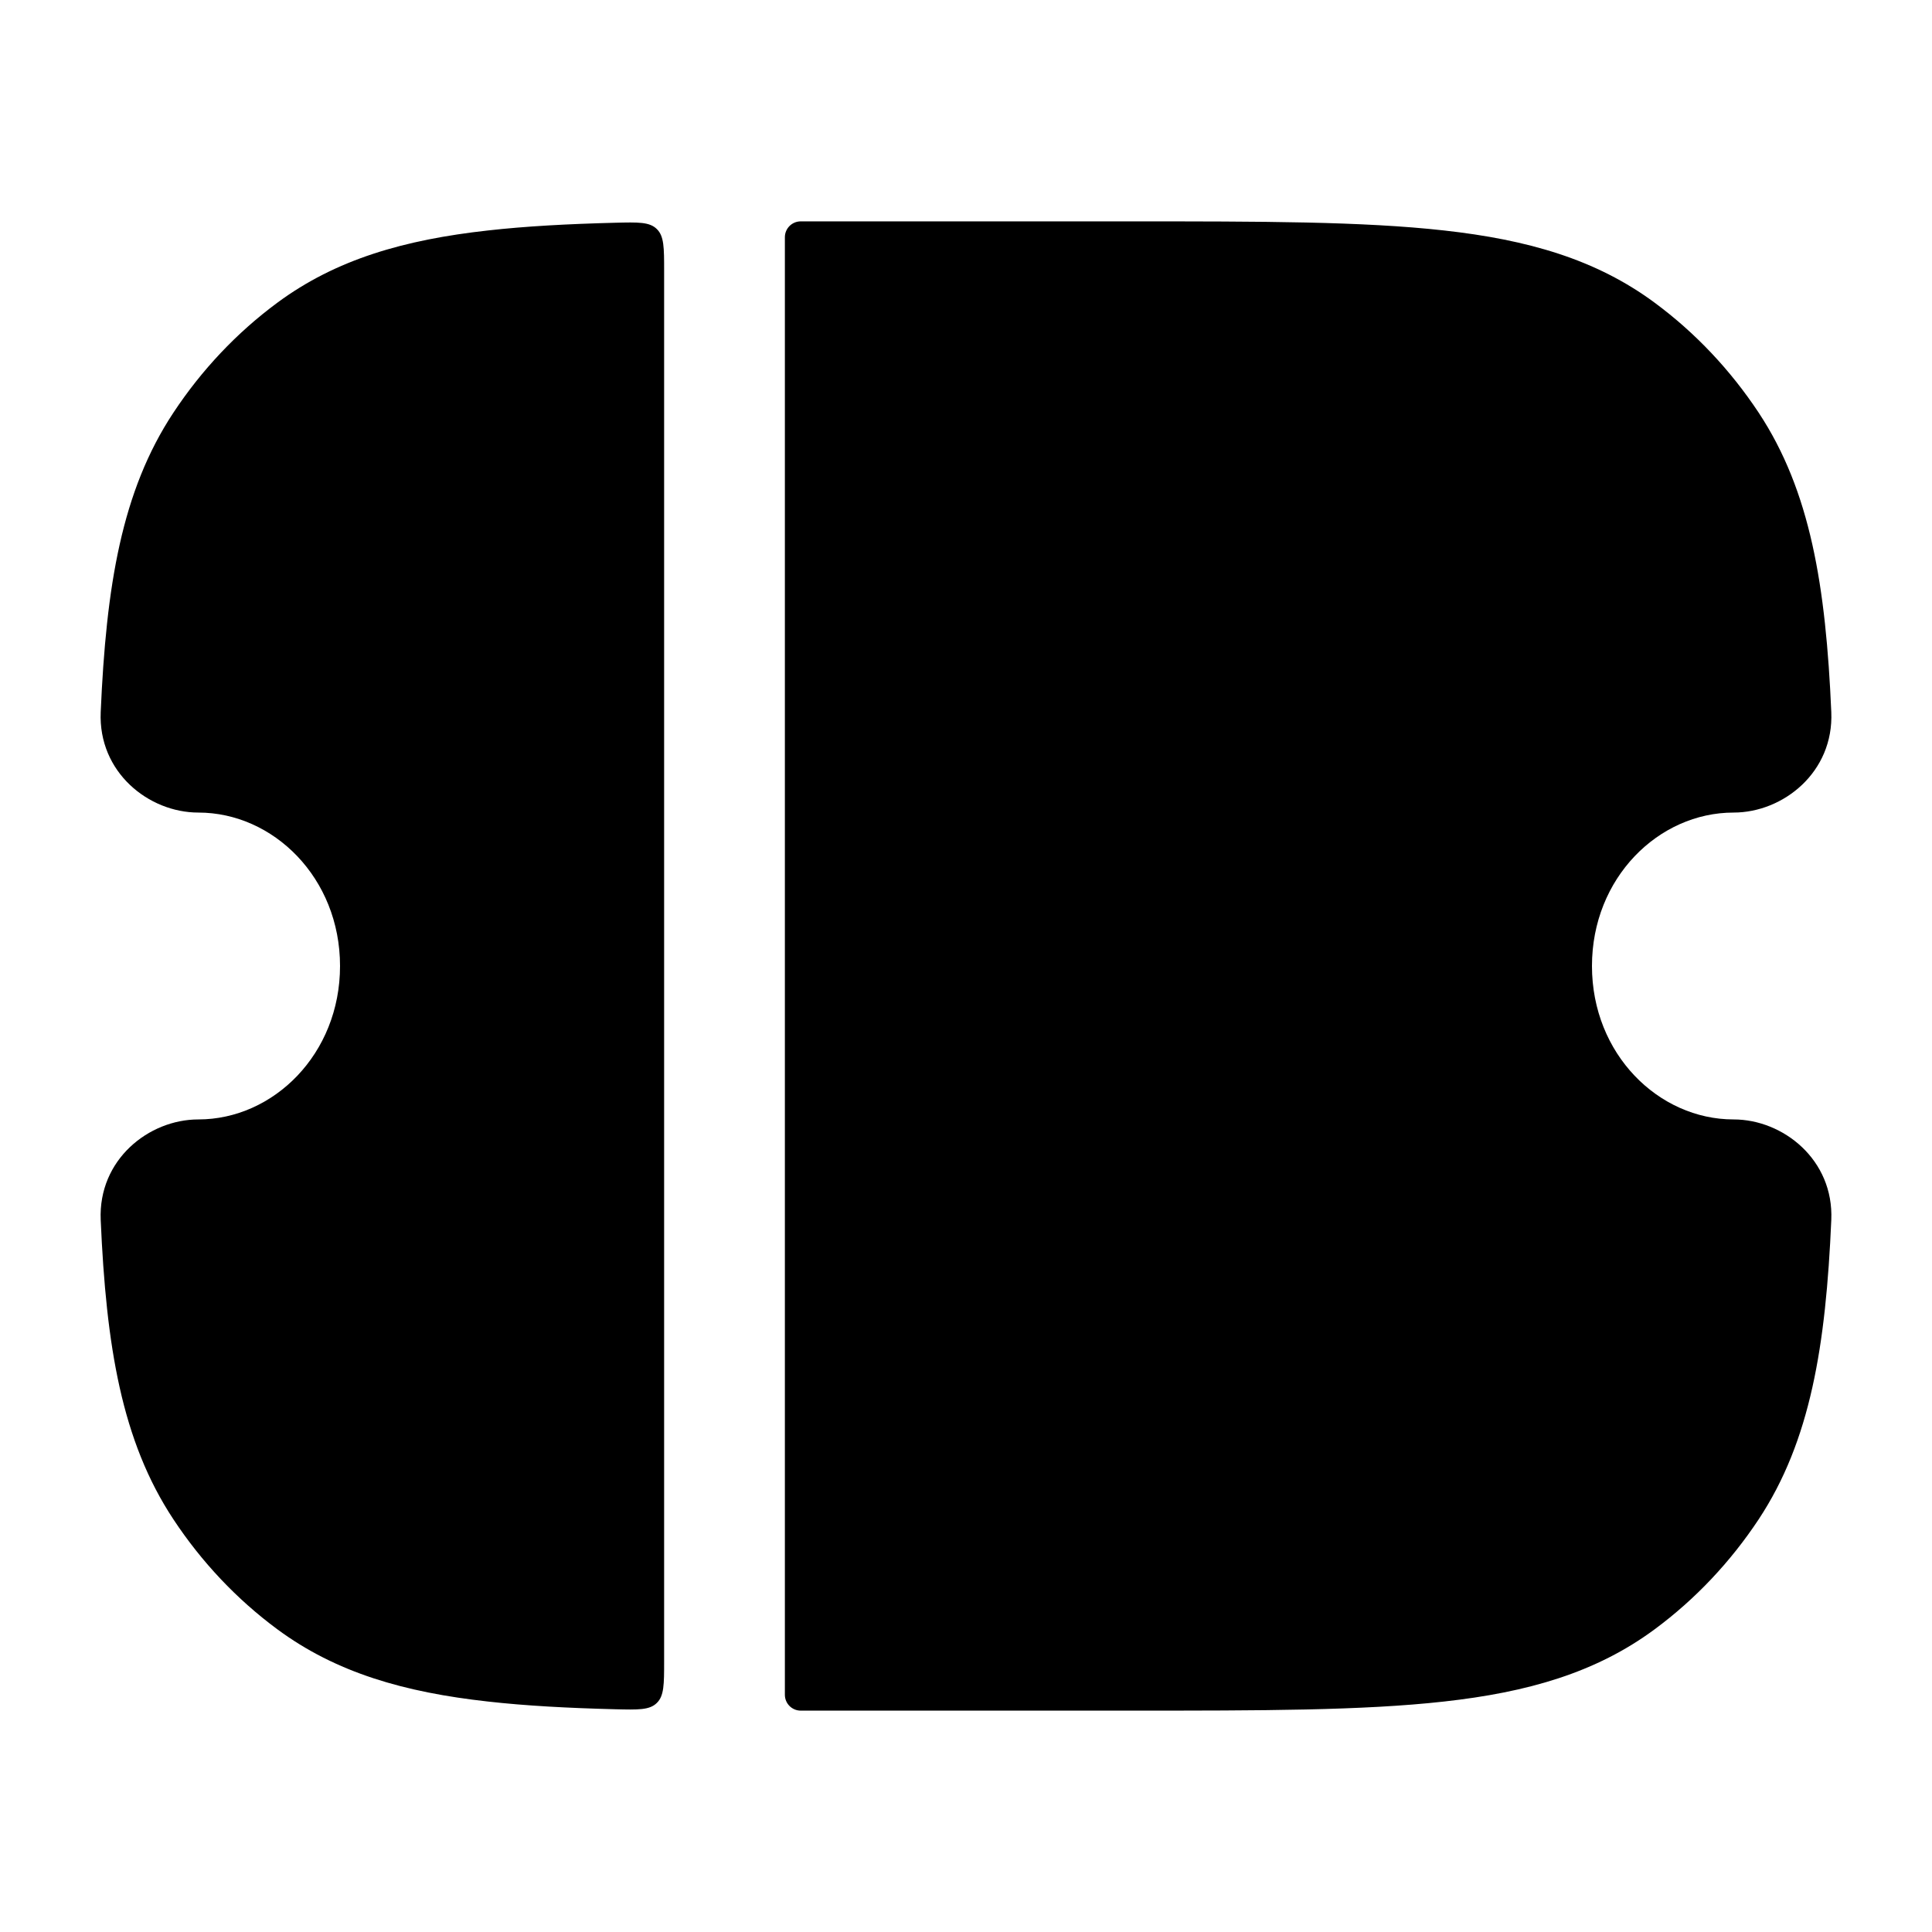<svg width="24" height="24" viewBox="0 0 24 24" xmlns="http://www.w3.org/2000/svg">
    <path fill-rule="evenodd" clip-rule="evenodd" d="M8.25 3.364C8.25 3.077 8.25 2.933 8.159 2.845C8.069 2.756 7.927 2.76 7.643 2.767C7.055 2.782 6.53 2.81 6.061 2.863C5.025 2.978 4.175 3.22 3.443 3.762C2.939 4.135 2.504 4.597 2.155 5.125C1.509 6.101 1.319 7.283 1.251 8.846C1.219 9.593 1.847 10.094 2.464 10.094C3.396 10.094 4.224 10.906 4.224 12C4.224 13.094 3.396 13.906 2.464 13.906C1.847 13.906 1.219 14.407 1.251 15.154C1.319 16.717 1.509 17.899 2.155 18.875C2.504 19.403 2.939 19.865 3.443 20.238C4.175 20.78 5.025 21.022 6.061 21.137C6.53 21.19 7.055 21.218 7.643 21.233C7.927 21.24 8.069 21.244 8.159 21.155C8.25 21.067 8.25 20.923 8.25 20.637L8.25 3.364ZM9.75 21.053C9.75 21.162 9.838 21.25 9.947 21.25H9.947H14.053H14.053C15.66 21.25 16.929 21.25 17.939 21.137C18.975 21.022 19.826 20.78 20.557 20.238C21.061 19.865 21.496 19.403 21.846 18.875C22.491 17.899 22.681 16.717 22.749 15.154C22.781 14.408 22.152 13.906 21.535 13.906C20.603 13.906 19.776 13.094 19.776 12C19.776 10.906 20.603 10.094 21.535 10.094C22.152 10.094 22.781 9.592 22.749 8.846C22.681 7.283 22.491 6.101 21.846 5.125C21.496 4.597 21.061 4.135 20.557 3.762C19.826 3.22 18.975 2.978 17.939 2.863C16.929 2.75 15.66 2.75 14.053 2.75H14.053H9.947H9.947C9.838 2.75 9.75 2.838 9.75 2.947L9.75 21.053Z"/>
</svg>
